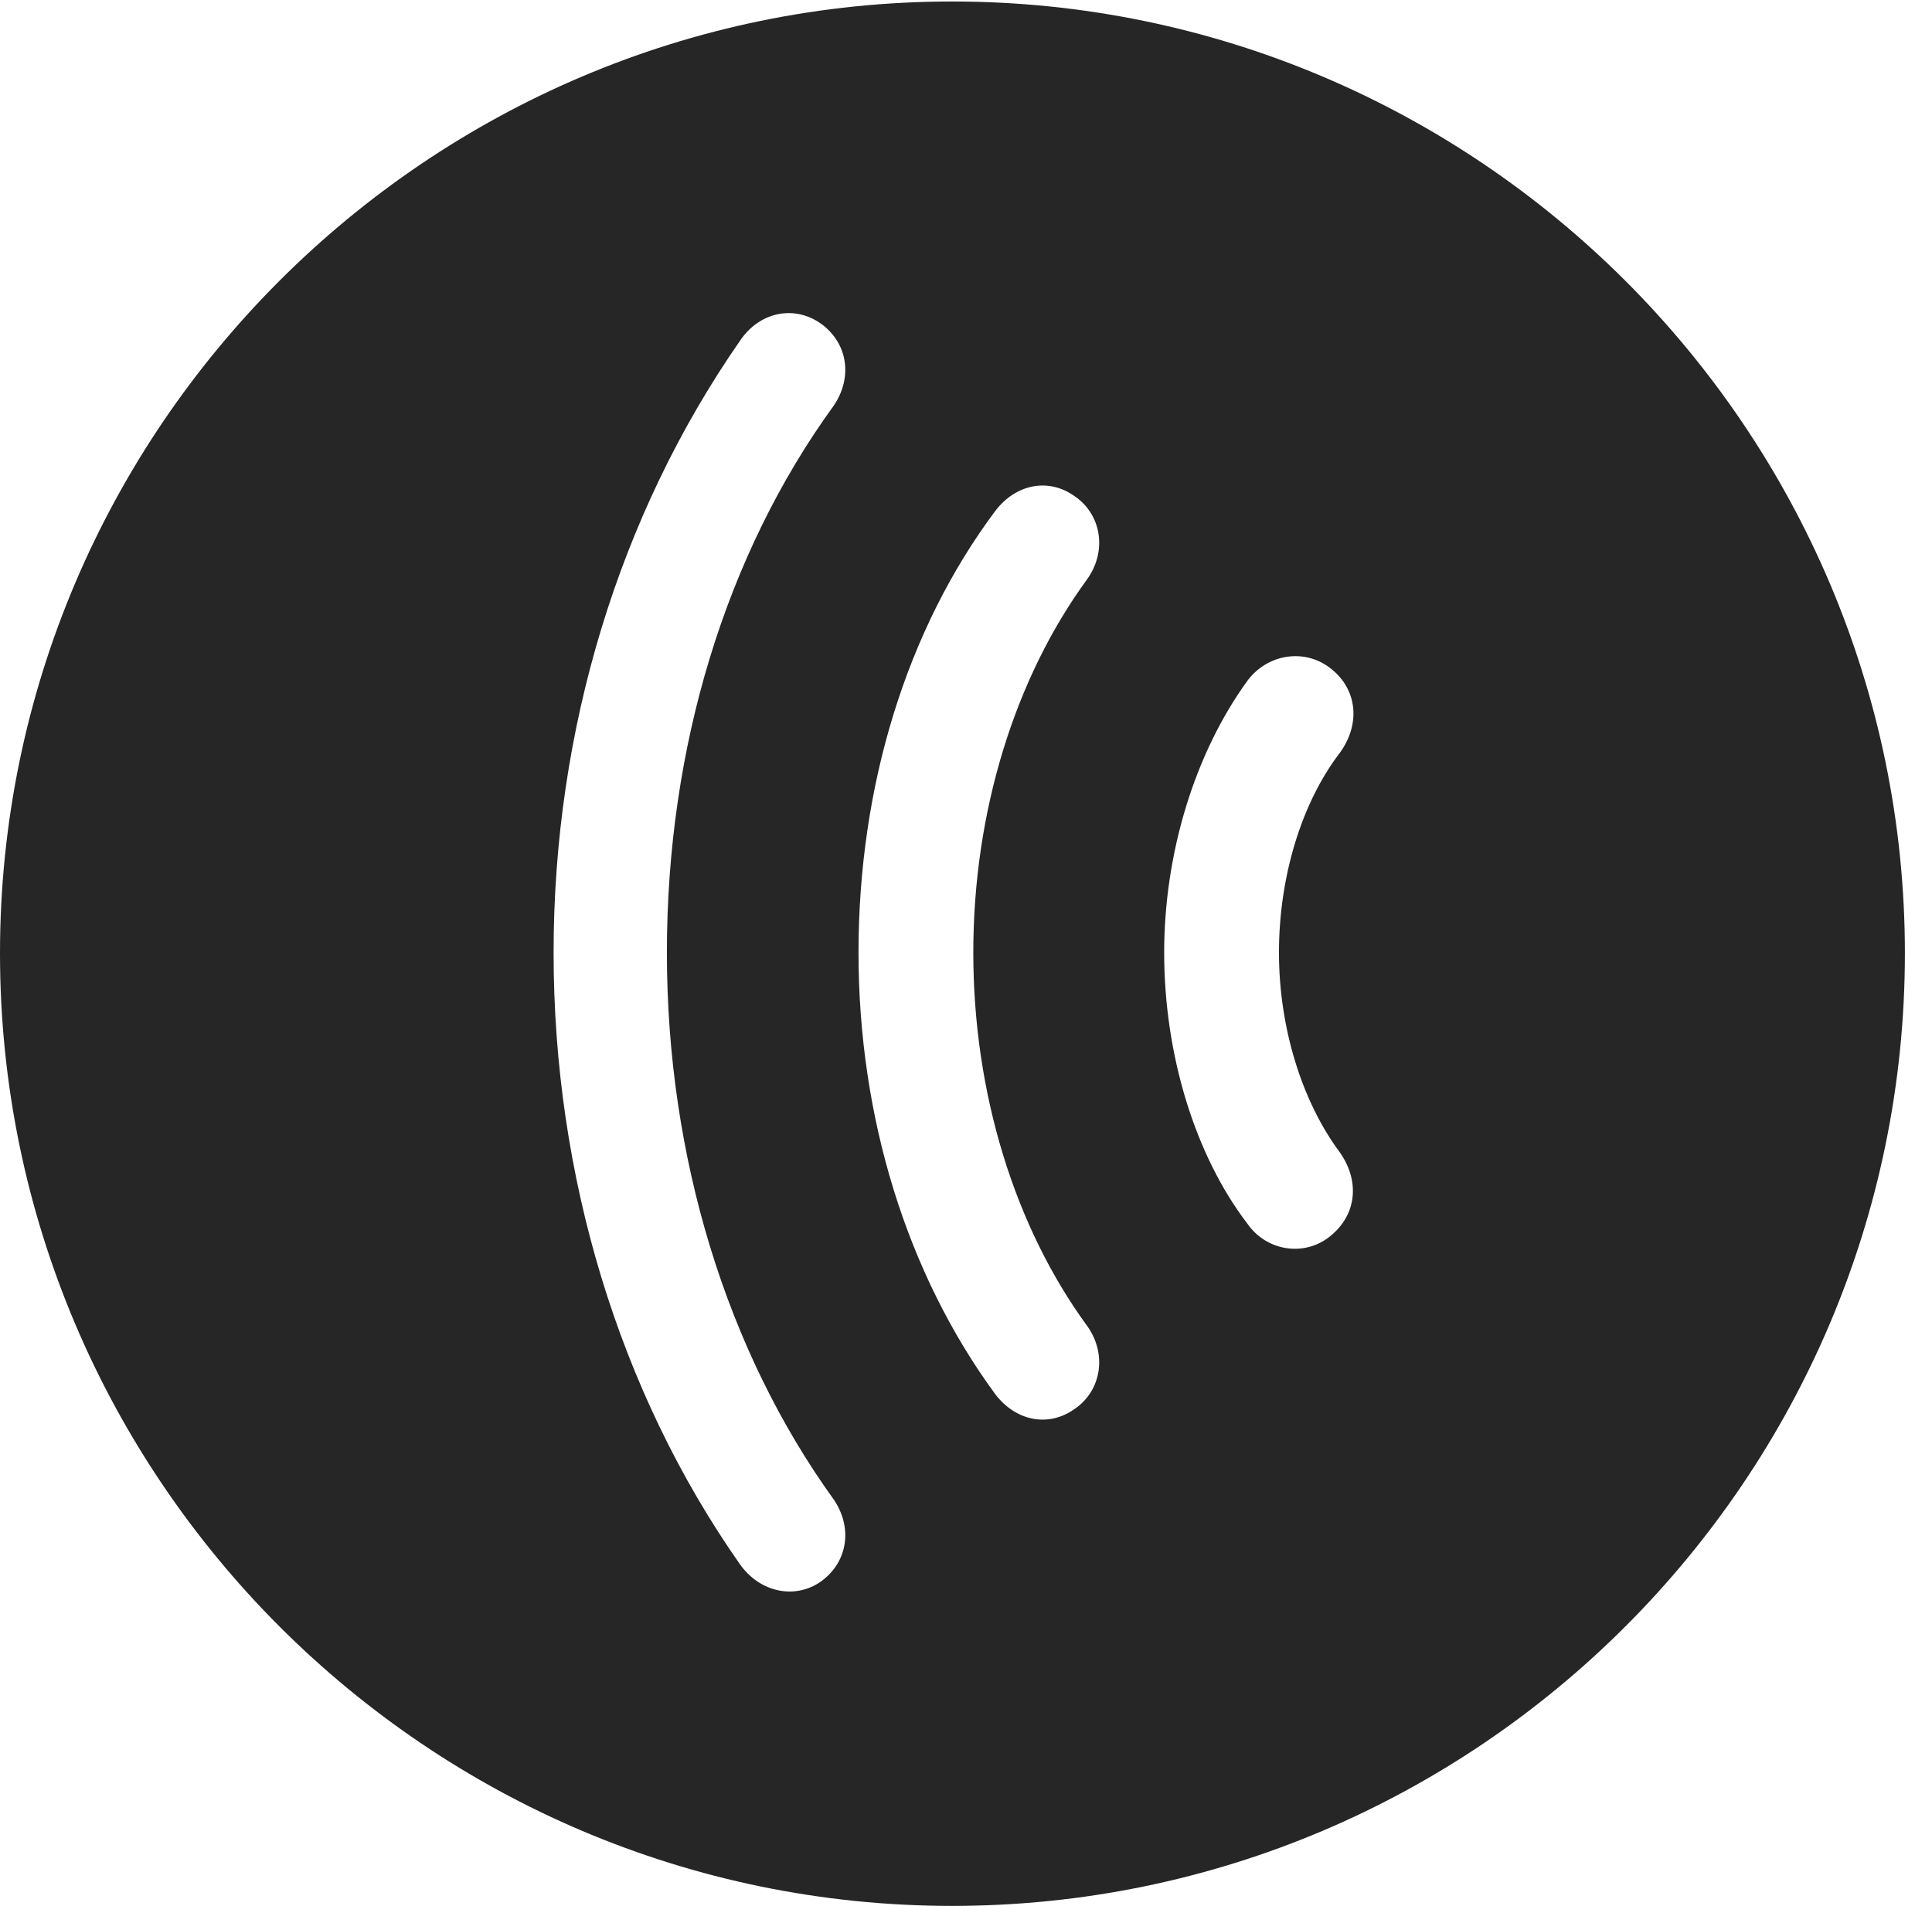 <?xml version="1.0" encoding="UTF-8"?>
<!--Generator: Apple Native CoreSVG 326-->
<!DOCTYPE svg
PUBLIC "-//W3C//DTD SVG 1.1//EN"
       "http://www.w3.org/Graphics/SVG/1.1/DTD/svg11.dtd">
<svg version="1.1" xmlns="http://www.w3.org/2000/svg" xmlns:xlink="http://www.w3.org/1999/xlink" viewBox="0 0 25.801 25.459">
 <g>
  <rect height="25.459" opacity="0" width="25.801" x="0" y="0"/>
  <path d="M25.439 12.734C25.439 19.746 19.727 25.459 12.715 25.459C5.713 25.459 0 19.746 0 12.734C0 5.732 5.713 0.02 12.715 0.02C19.727 0.02 25.439 5.732 25.439 12.734ZM9.883 4.551C8.262 6.885 7.393 9.756 7.393 12.725C7.393 15.703 8.262 18.584 9.883 20.898C10.156 21.279 10.625 21.367 10.967 21.123C11.328 20.859 11.387 20.4 11.133 20.029C9.697 18.037 8.906 15.44 8.906 12.725C8.906 9.99 9.688 7.412 11.133 5.42C11.387 5.049 11.328 4.59 10.967 4.326C10.615 4.072 10.146 4.16 9.883 4.551ZM13.291 6.826C12.109 8.408 11.465 10.498 11.465 12.725C11.465 14.922 12.109 17.012 13.291 18.623C13.565 18.984 14.004 19.072 14.355 18.818C14.697 18.584 14.795 18.105 14.521 17.715C13.555 16.396 12.998 14.609 12.998 12.725C12.998 10.84 13.555 9.053 14.521 7.734C14.795 7.344 14.697 6.865 14.355 6.631C14.004 6.377 13.565 6.465 13.291 6.826ZM16.66 9.092C15.957 10.059 15.547 11.396 15.547 12.725C15.547 14.082 15.957 15.43 16.66 16.348C16.904 16.699 17.383 16.787 17.725 16.543C18.115 16.26 18.174 15.791 17.891 15.391C17.383 14.707 17.08 13.721 17.08 12.725C17.08 11.709 17.383 10.723 17.891 10.059C18.184 9.658 18.125 9.17 17.725 8.896C17.383 8.662 16.914 8.75 16.66 9.092Z" fill="black" fill-opacity="0.85"/>
 </g>
</svg>
